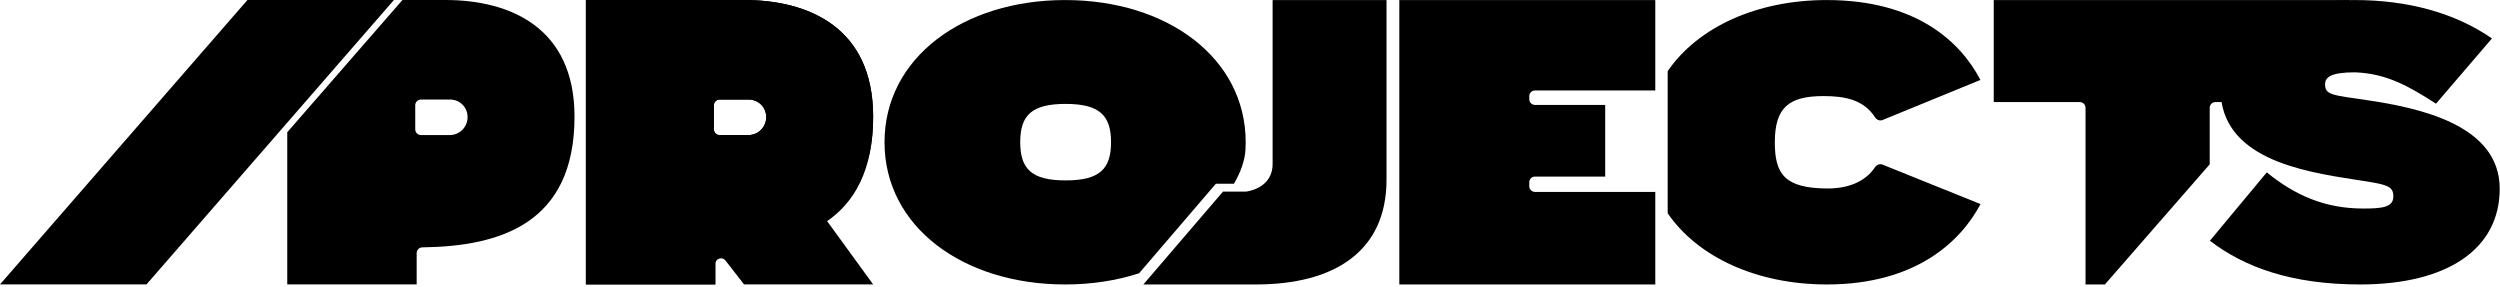 <svg height="100%" viewBox="0 0 879 101" fill="none" xmlns="http://www.w3.org/2000/svg">
<g clip-path="url(#clip0_1378_151)">
<path fill-rule="evenodd" clip-rule="evenodd" d="M374.503 0.017C410.322 0.017 437.984 20.3 437.984 50.017C437.984 50.858 437.962 51.692 437.918 52.517C437.705 56.528 436.177 60.615 433.85 64.6H427.5L400.5 96.082C392.621 98.642 383.841 100.017 374.503 100.017C338.64 100.017 311 79.734 311 50.017C311 20.3 338.662 0.017 374.503 0.017ZM374.677 36.532C362.753 36.532 358.711 40.525 358.711 49.981C358.711 59.436 362.753 63.43 374.677 63.43C386.601 63.43 390.643 59.436 390.643 49.981C390.643 40.525 386.516 36.532 374.677 36.532Z" fill="currentColor"/>
<path d="M430 67.373H438C438 67.373 447.451 66.519 447.451 57.614V0.017H487.5V63.201C487.5 88.38 469.162 100.017 441.59 100.017H402L430 67.373Z" fill="currentColor"/>
<path d="M582 0.017L492 0.017V100.017L582 100.017V67.476L539.695 67.476C538.59 67.476 537.695 66.581 537.695 65.476V64.082C537.695 62.978 538.59 62.082 539.695 62.082L564.386 62.082V36.89L539.695 36.89C538.59 36.89 537.695 35.995 537.695 34.89V33.807C537.695 32.702 538.59 31.807 539.695 31.807L582 31.807V0.017Z" fill="currentColor"/>
<path d="M696.313 28.099C689.373 14.782 673.842 0.017 642.245 0.017C617.788 0.017 597.024 9.483 586.356 25.017V74.984C597.027 90.501 617.8 100.005 642.288 100.017C673.885 100.017 689.522 84.652 696.356 71.759L661.899 57.875C660.946 57.491 659.868 57.901 659.295 58.753C655.645 64.18 649.422 66.272 642.566 66.272C627.421 66.219 624.028 61.144 624.028 50.035C624.028 37.778 628.964 33.78 641.195 33.78C648.902 33.78 655.327 35.145 659.303 41.297C659.867 42.169 660.958 42.586 661.919 42.193L696.313 28.099Z" fill="currentColor"/>
<path d="M733.273 37.895C733.273 36.79 732.377 35.895 731.273 35.895H701V0.017H826.139L793.987 35.895H778.935C777.83 35.895 776.935 36.79 776.935 37.895V57.775L740.078 100.017H733.273V37.895Z" fill="currentColor"/>
<path d="M797 60.605C806.867 68.626 817.362 73.33 831 73.319C837.463 73.319 841.5 72.917 841.5 69.081C841.5 65.246 839.194 64.837 827.949 63.148C809.207 60.248 780.748 55.605 780.748 31.362C780.748 14.974 796.776 0.017 827.949 0.017C846.519 0.017 863.215 4.513 876.162 13.524L856.5 36.45C847.32 30.595 839.408 25.816 827.949 25.431C819.44 25.431 817.5 27.192 817.5 29.669C817.5 33.34 819.893 33.435 832 35.178C850.742 37.931 878.898 43.934 878.898 66.341C878.898 87.685 860.328 100.017 829.823 100.017C805.631 100.017 789.107 93.924 777 84.638L797 60.605Z" fill="currentColor"/>
<path d="M51.5 100L0 100L87 2.38419e-06H138.5L70 78.75L51.5 100Z" fill="currentColor"/>
<path fill-rule="evenodd" clip-rule="evenodd" d="M206 0H261.6C284.1 0 307 9.5 307 41C307 65.189 295.936 71.591 289.784 75.151C289.577 75.27 289.377 75.386 289.182 75.5L307 100L261.6 100L255.08 91.597C253.912 90.092 251.5 90.918 251.5 92.823V100L206 100V0ZM263.431 47.483C265.063 47.403 266.6 46.691 267.714 45.498C268.828 44.306 269.431 42.727 269.396 41.097C269.397 39.504 268.773 37.975 267.658 36.836C266.544 35.697 265.026 35.038 263.431 35H253C251.895 35 251 35.895 251 37V45.483C251 46.587 251.895 47.483 253 47.483H263.431Z" fill="currentColor"/>
<path fill-rule="evenodd" clip-rule="evenodd" d="M206 0H261.6C284.1 0 307 9.5 307 41C307 78.588 280.958 86.611 253.501 86.97C252.396 86.984 251.5 87.864 251.5 88.968V100L206 100V0ZM263.431 47.483C265.063 47.403 266.6 46.691 267.714 45.498C268.828 44.306 269.431 42.727 269.396 41.097C269.397 39.504 268.773 37.975 267.658 36.836C266.544 35.697 265.026 35.038 263.431 35H253C251.895 35 251 35.895 251 37V45.483C251 46.587 251.895 47.483 253 47.483H263.431Z" fill="currentColor"/>
<path fill-rule="evenodd" clip-rule="evenodd" d="M156.6 0C179.1 0 202 9.5 202 41C202 78.588 175.958 86.611 148.501 86.97C147.396 86.984 146.5 87.864 146.5 88.968V100L101 100V46.5L141.5 0H156.6ZM158.431 47.483C160.063 47.403 161.6 46.691 162.714 45.498C163.828 44.306 164.431 42.727 164.396 41.097C164.397 39.504 163.773 37.975 162.658 36.836C161.544 35.697 160.026 35.038 158.431 35H148C146.895 35 146 35.895 146 37V45.483C146 46.587 146.895 47.483 148 47.483H158.431Z" fill="currentColor"/>
</g>
<defs>
<clipPath id="clip0_1378_151">
<rect width="879" height="101" fill="currentColor"/>
</clipPath>
</defs>
</svg>
